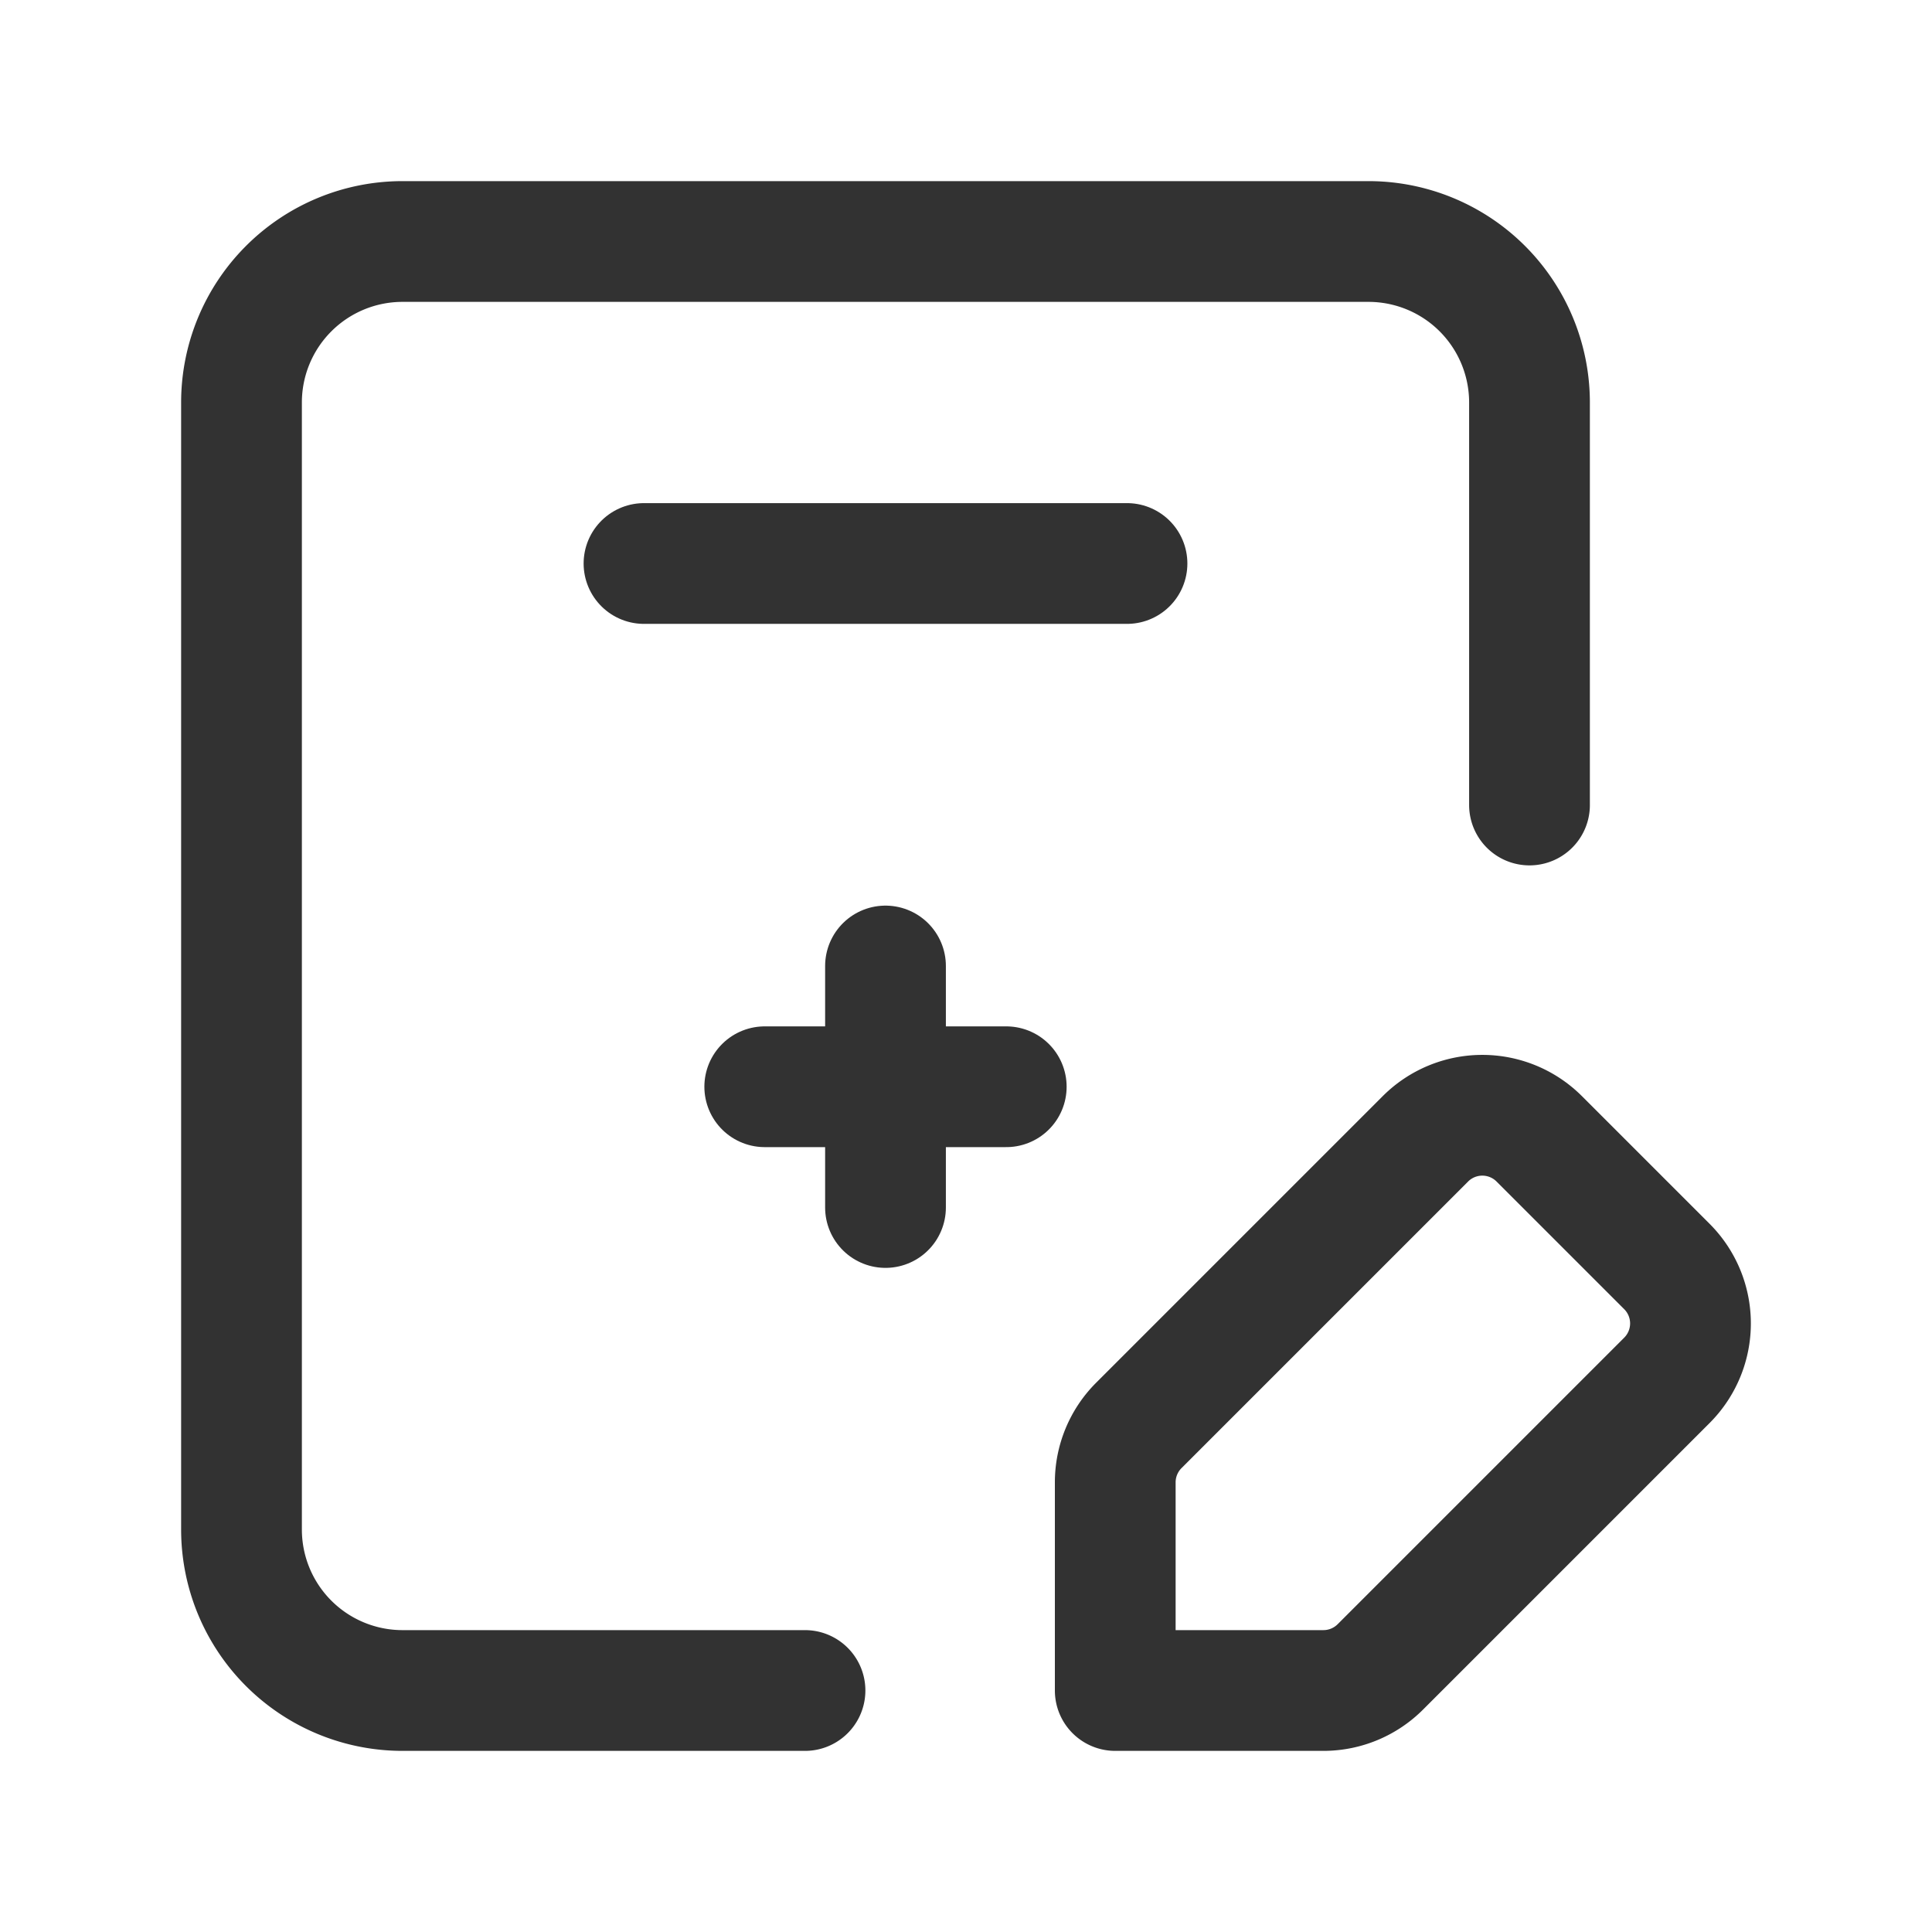 <svg id="Layer_3" data-name="Layer 3" xmlns="http://www.w3.org/2000/svg" viewBox="0 0 24 24"><title>insurance-card-edit</title><path d="M19,10V5a2,2,0,0,0-2-2H5A2,2,0,0,0,3,5V19a2,2,0,0,0,2,2h5" fill="none" stroke="#323232" stroke-linecap="round" stroke-linejoin="round" stroke-width="1.5"/><path d="M17.147,20.707l3.56-3.56a1,1,0,0,0,0-1.414l-1.586-1.586a1,1,0,0,0-1.414,0l-3.56,3.56a1,1,0,0,0-.293.707V21H16.44A1,1,0,0,0,17.147,20.707Z" fill="none" stroke="#323232" stroke-linecap="round" stroke-linejoin="round" stroke-width="1.5"/><path d="M11,12v3" fill="none" stroke="#323232" stroke-linecap="round" stroke-linejoin="round" stroke-width="1.5"/><path d="M12.5,13.5h-3" fill="none" stroke="#323232" stroke-linecap="round" stroke-linejoin="round" stroke-width="1.5"/><path d="M8,7h6" fill="none" stroke="#323232" stroke-linecap="round" stroke-linejoin="round" stroke-width="1.5"/><path d="M0,0H24V24H0Z" fill="none"/></svg>